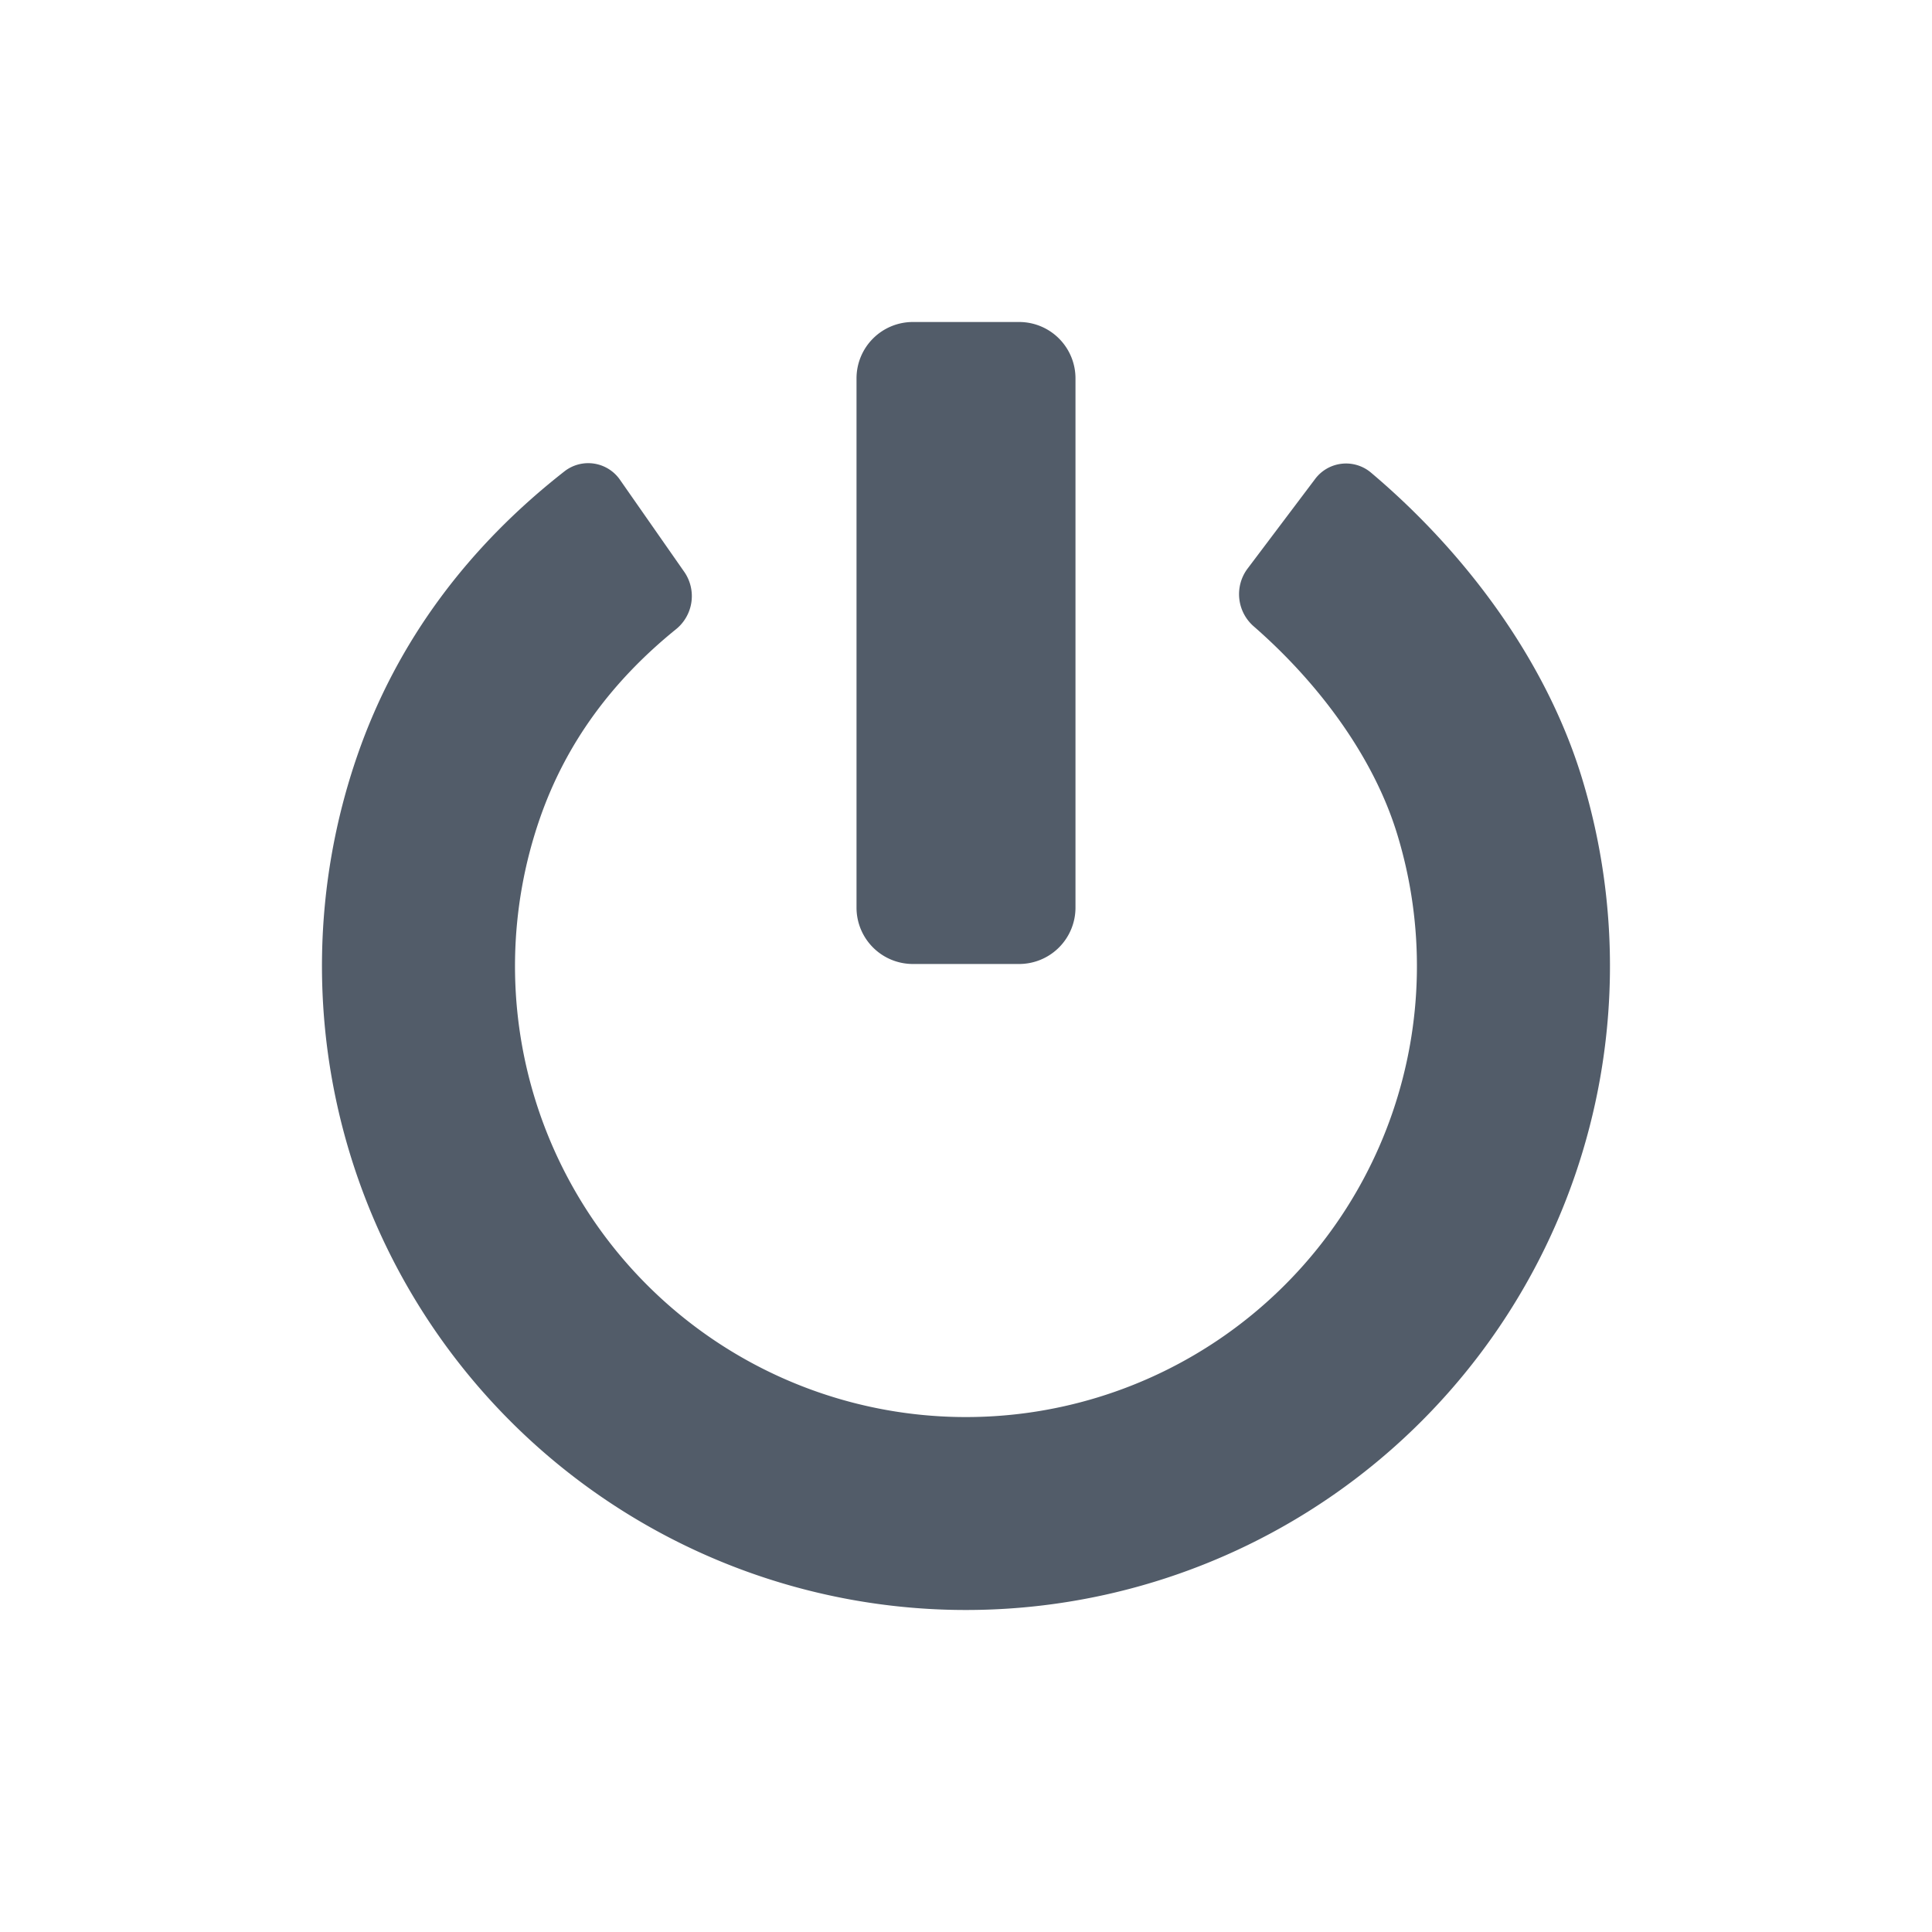<svg xmlns="http://www.w3.org/2000/svg" width="24" height="24" fill="none"><path fill="#525C69" d="M16.334 5.954a.48.48 0 0 1 .692-.087c1.182.996 2.18 2.34 2.625 3.797a8 8 0 1 1-15.213-.276c.497-1.438 1.393-2.61 2.578-3.536a.48.48 0 0 1 .689.113l.8 1.146a.529.529 0 0 1-.113.71c-.771.626-1.355 1.391-1.687 2.35a5.602 5.602 0 1 0 10.652.193c-.297-.974-.988-1.889-1.778-2.579a.53.53 0 0 1-.087-.714l.842-1.117Z"/><path fill="#525C69" d="M10.64 4.7a.7.7 0 0 1 .7-.7h1.32a.7.7 0 0 1 .7.7v6.575a.7.7 0 0 1-.7.7h-1.32a.7.7 0 0 1-.7-.7V4.7Z"/></svg>